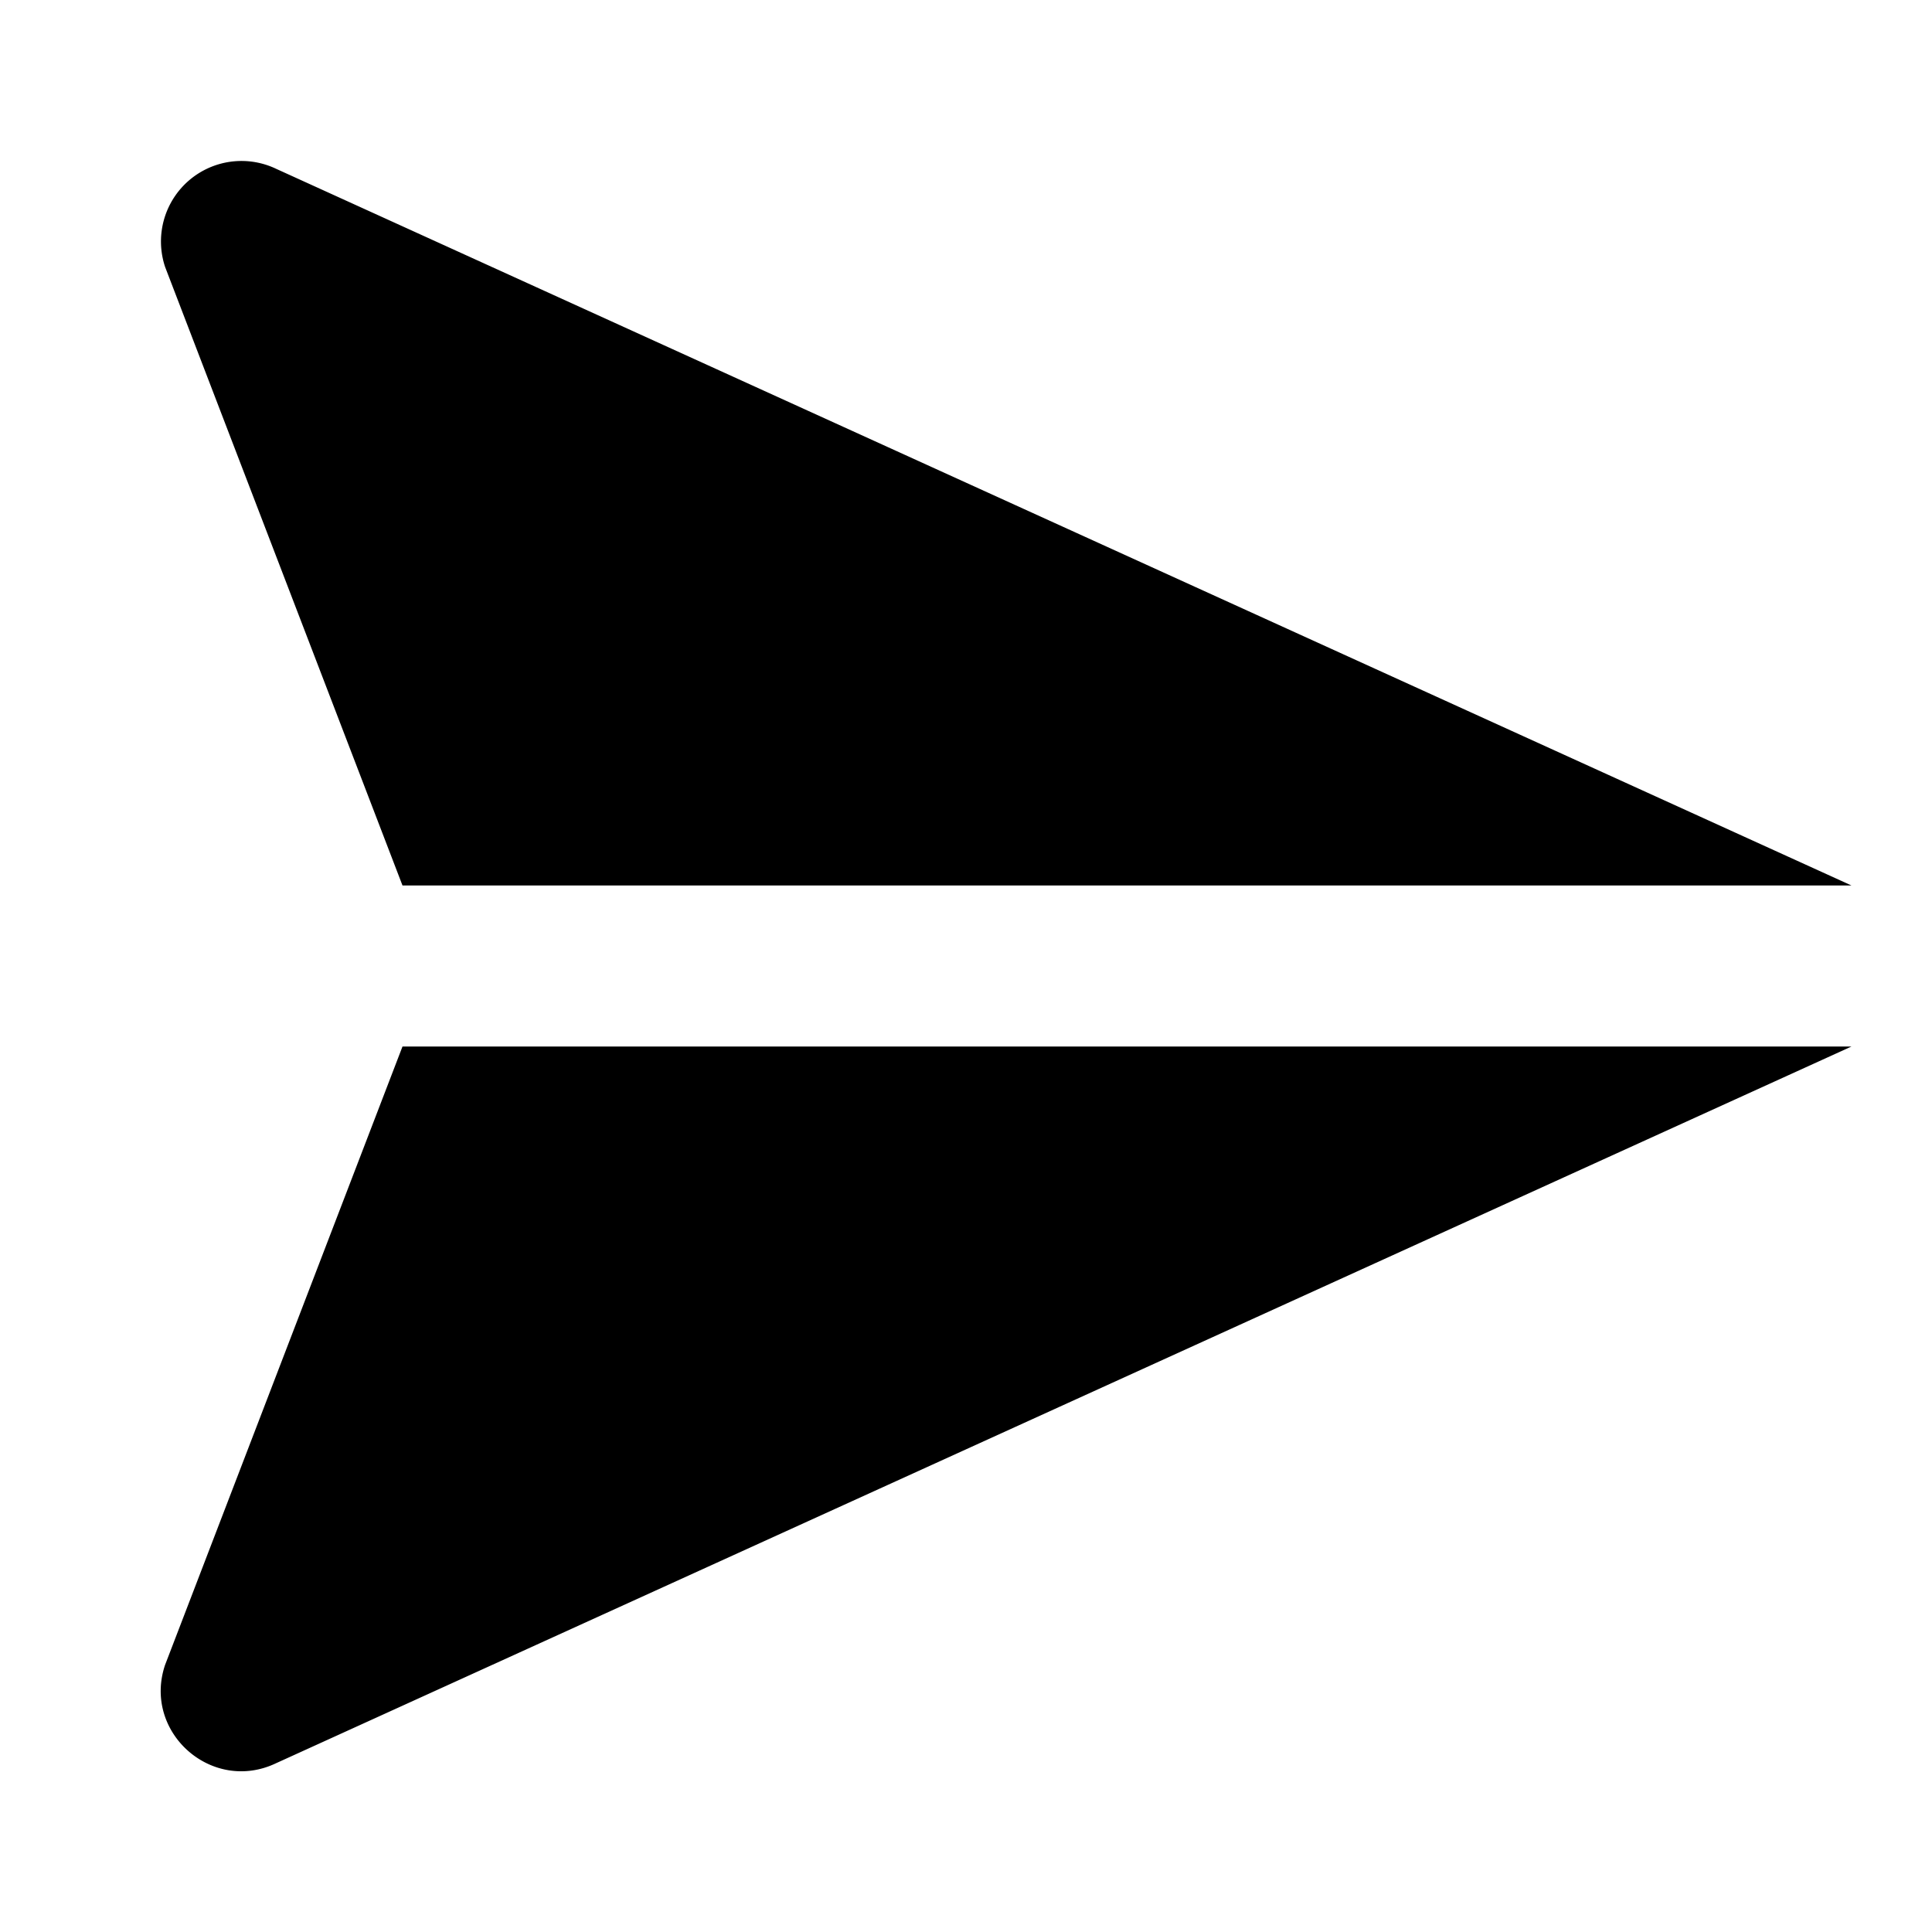 <svg xmlns="http://www.w3.org/2000/svg" width="24" height="24" viewBox="0 0 24 24"><path d="m5 13-2.95 7.684c-.279.835.581 1.598 1.378 1.22L23 13H6.721ZM2.975 2a1 1 0 0 0-.924 1.316L5 11h18L3.428 2.096A1 1 0 0 0 2.975 2Z"/></svg>